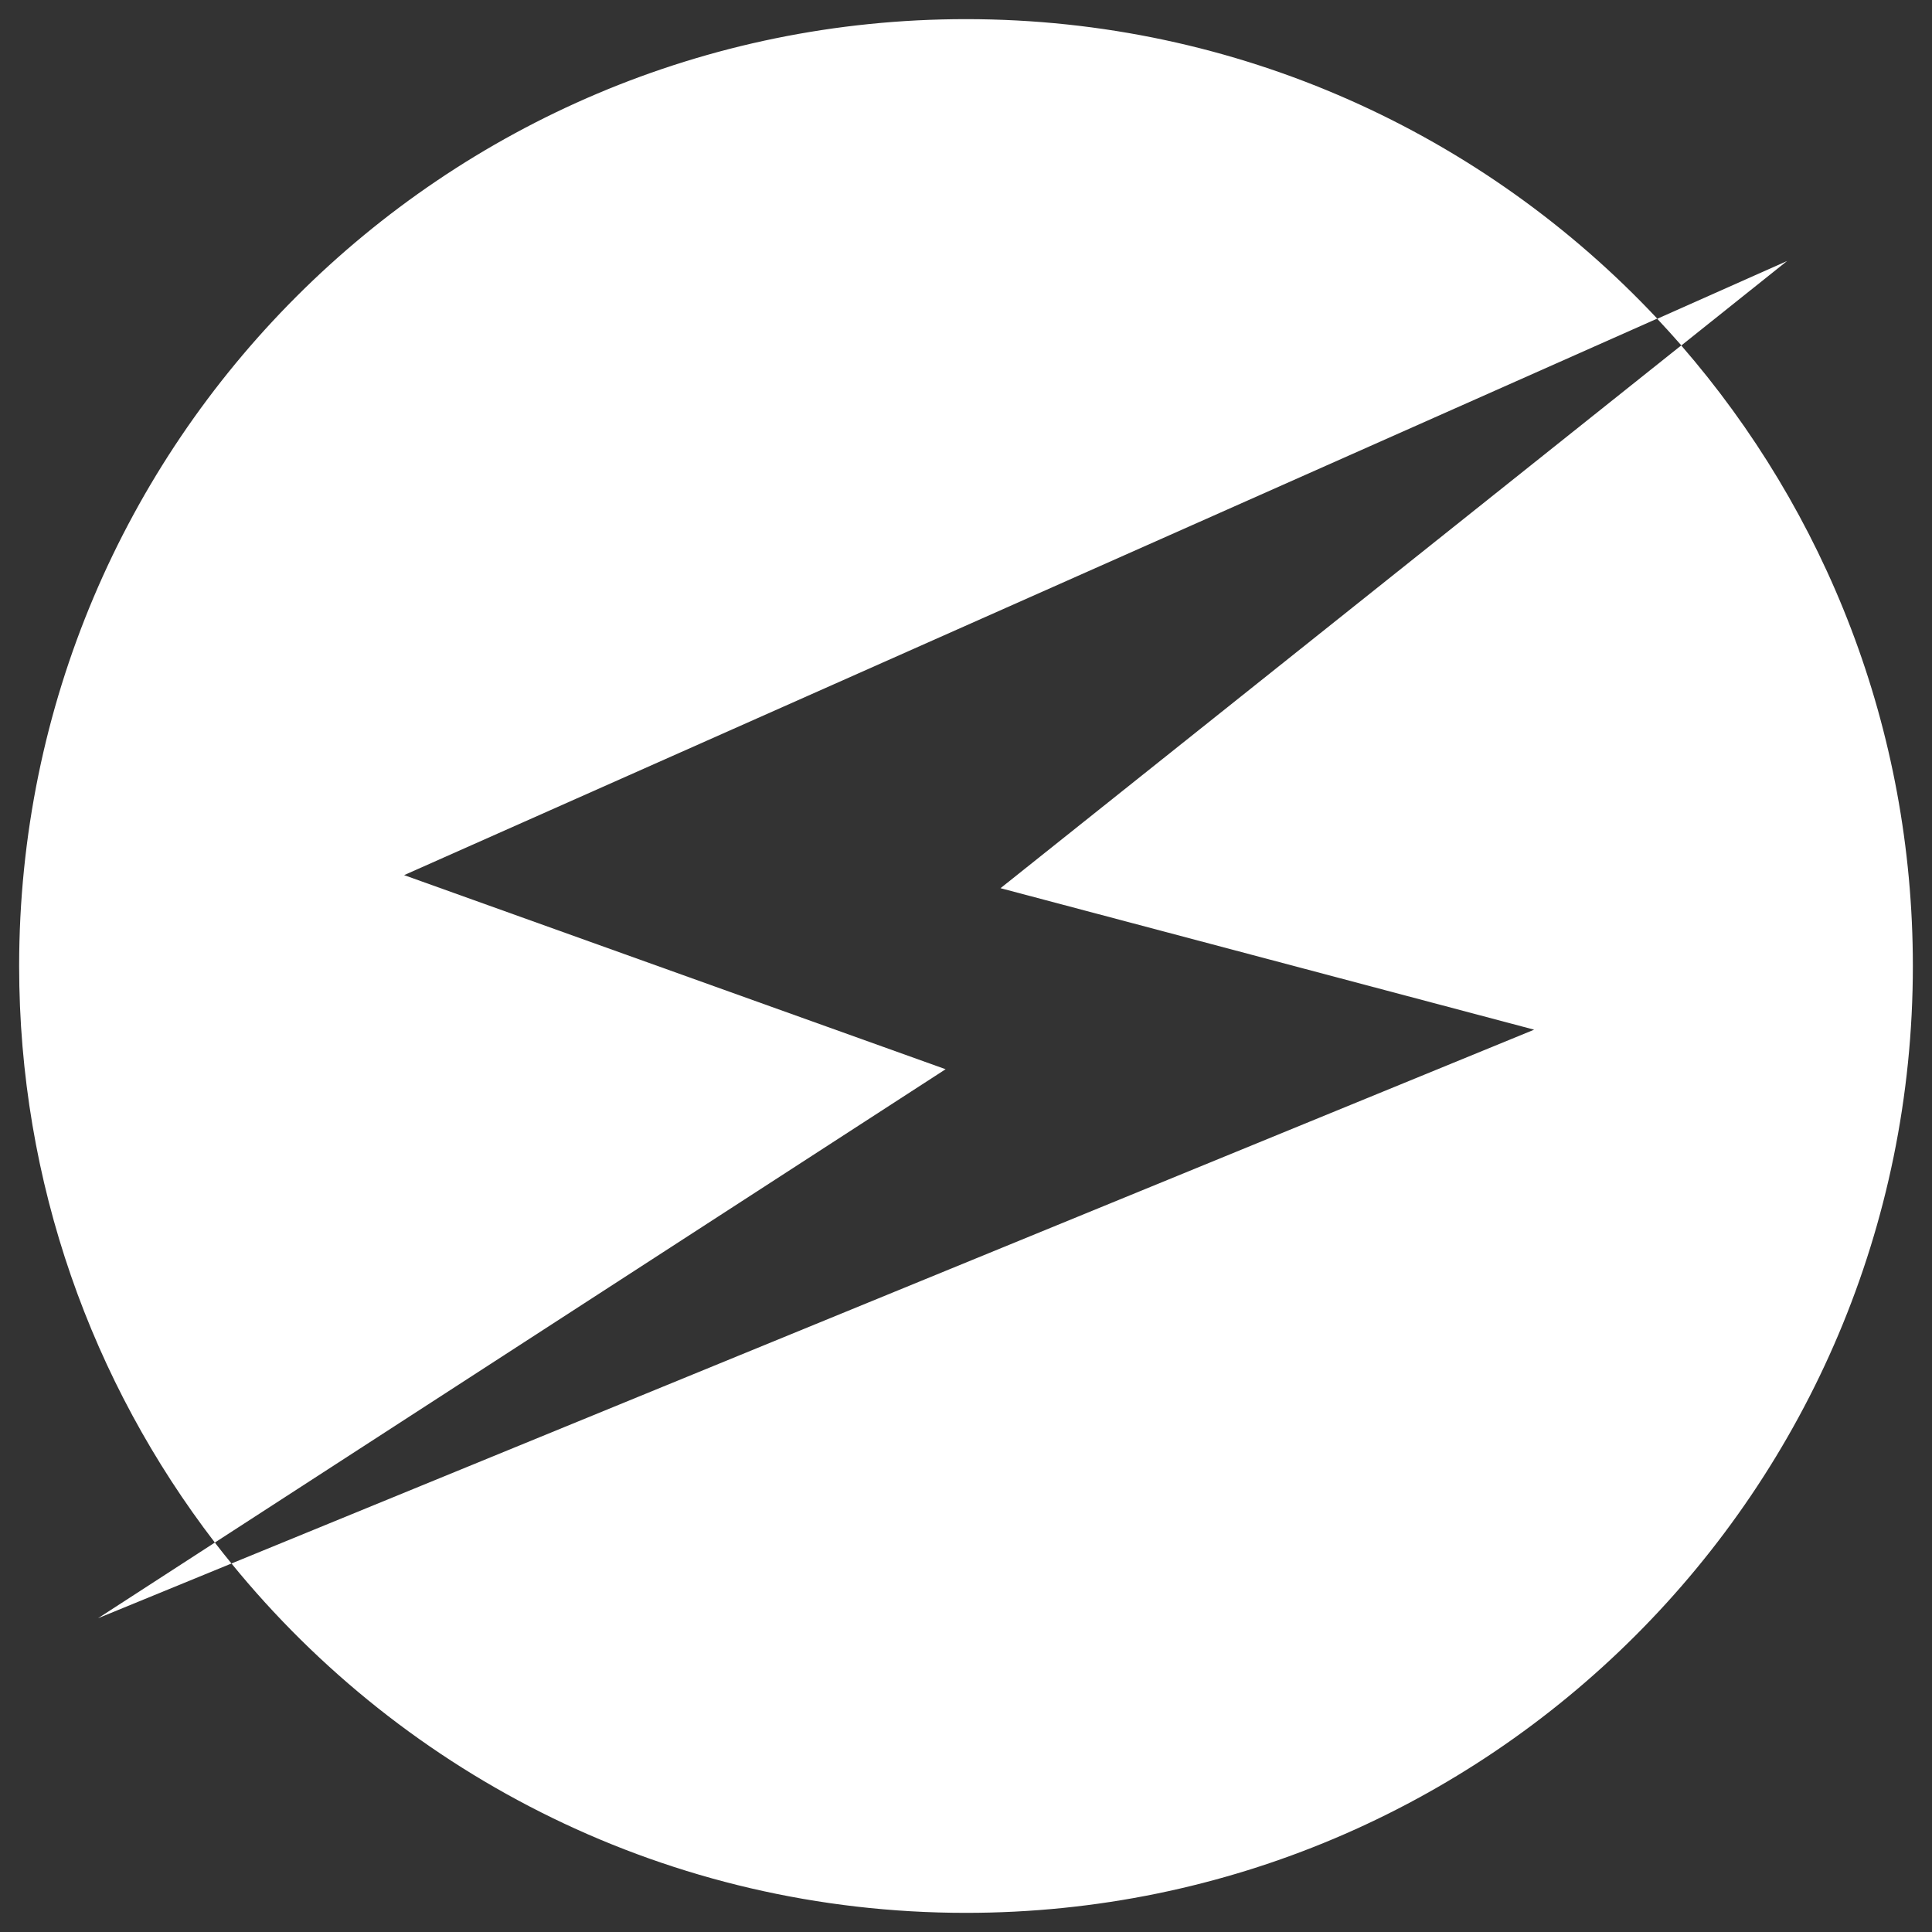 <?xml version="1.0" encoding="utf-8"?>
<!-- Generator: Adobe Illustrator 23.0.6, SVG Export Plug-In . SVG Version: 6.00 Build 0)  -->
<svg version="1.1" id="Layer_1" xmlns="http://www.w3.org/2000/svg" xmlns:xlink="http://www.w3.org/1999/xlink" x="0px" y="0px"
	 viewBox="0 0 1080 1080" style="enable-background:new 0 0 1080 1080;" xml:space="preserve">
<rect x="0" y="0" width="1080" height="1080" fill="#333333" stroke="none"/>
<style type="text/css">
	.st0{fill:#FFFFFF;}
</style>
<path class="st0" d="M225.9,489.2l700.5-311.1C829.8,75.1,692.4,10.7,540,10.7c-292.3,0-529.3,237-529.3,529.3
	c0,121.3,40.8,233,109.4,322.3l408.5-264.6L225.9,489.2z"/>
<path class="st0" d="M939.8,193.1L559.3,496.5l298.3,79.1L129.4,874c97.1,119.2,245,195.3,410.6,195.3
	c292.3,0,529.3-237,529.3-529.3C1069.3,407.3,1020.5,286,939.8,193.1z"/>
<path class="st0" d="M54.8,904.6l74.6-30.6c-3.2-3.9-6.3-7.8-9.3-11.7L54.8,904.6z"/>
<path class="st0" d="M999,145.9l-72.6,32.3c4.6,4.9,9.1,9.9,13.5,14.9L999,145.9z"/>
</svg>
